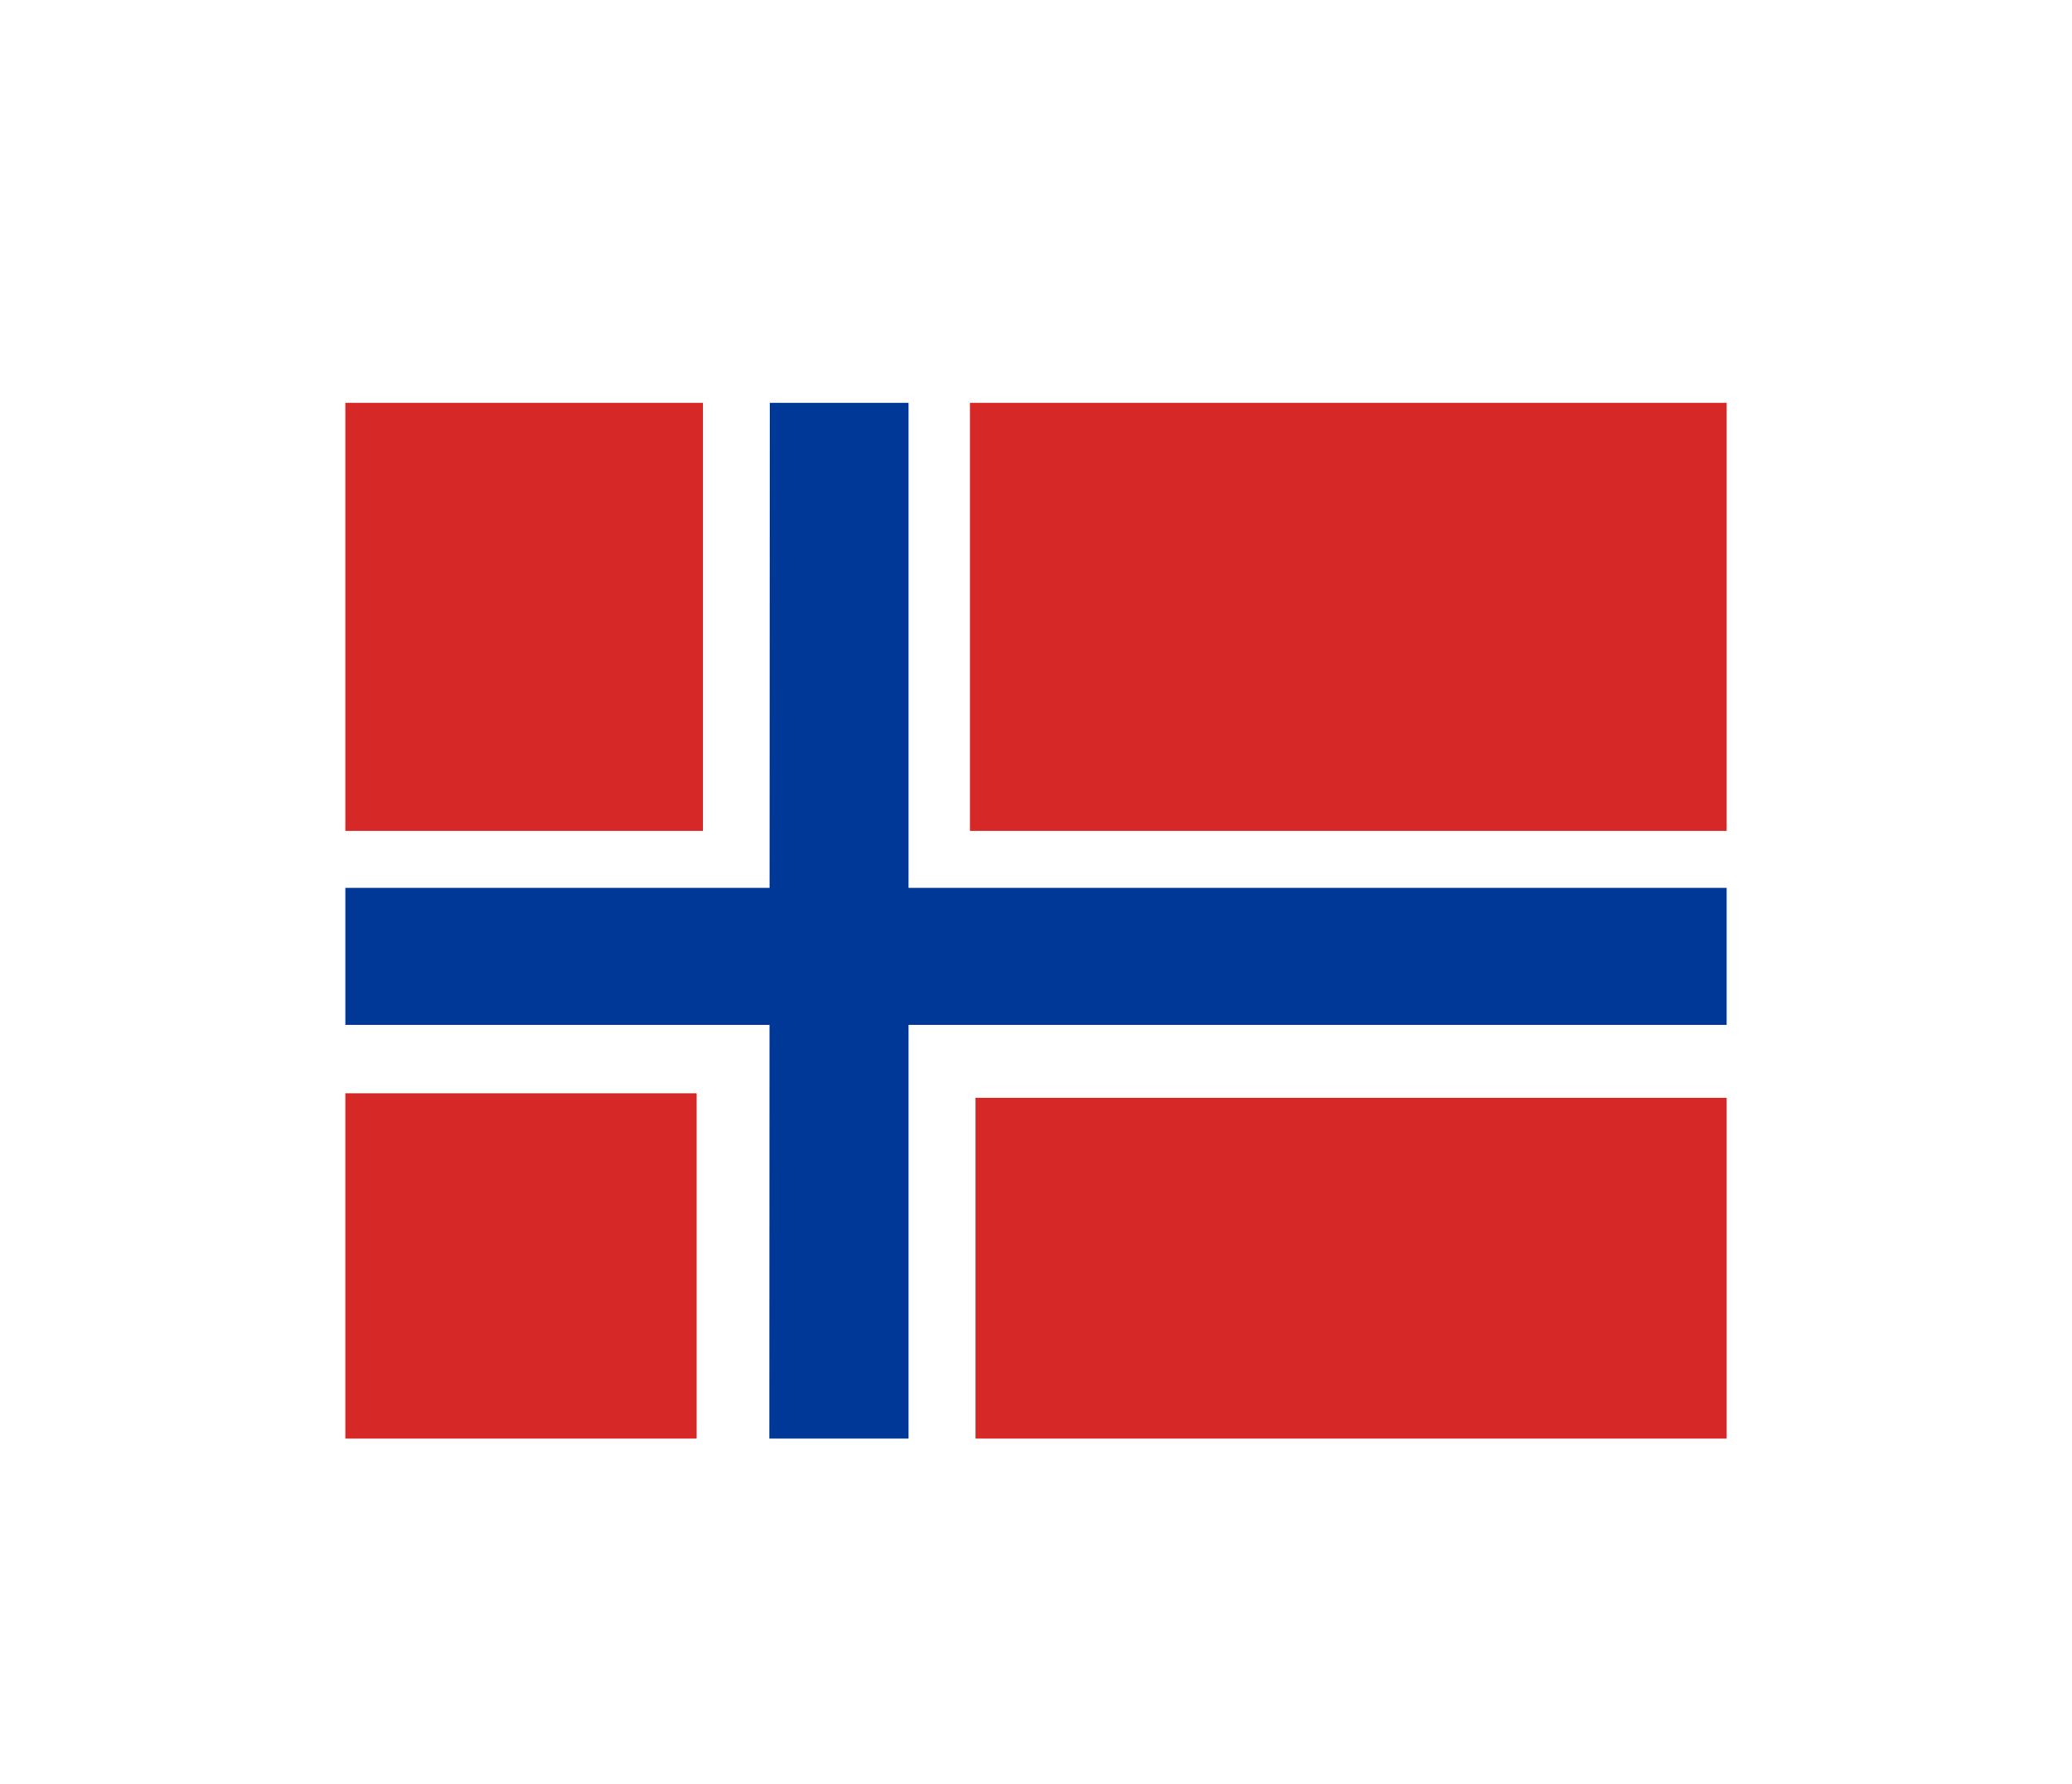 <svg width="36" height="31" viewBox="0 0 36 31" fill="none" xmlns="http://www.w3.org/2000/svg">
<g filter="url(#filter0_d_336_17059)">
<g clip-path="url(#clip0_336_17059)">
<path fill-rule="evenodd" clip-rule="evenodd" d="M4.949 3H31.188V22.2H4.949V3Z" fill="white"/>
<path fill-rule="evenodd" clip-rule="evenodd" d="M4.012 0.082H12.213V10.44H4.012V0.082ZM16.852 2.977H31.139V10.44H16.852V2.977ZM4.964 14.999H12.104V22.136H4.964V14.999ZM16.949 15.078H31.136V22.136H16.949V15.078Z" fill="#D72828"/>
<path fill-rule="evenodd" clip-rule="evenodd" d="M13.375 2.047H15.786V22.136H13.367L13.375 2.047Z" fill="#003897"/>
<path fill-rule="evenodd" clip-rule="evenodd" d="M4.965 11.43H31.14V13.811H4.965V11.43Z" fill="#003897"/>
</g>
</g>
<defs>
<filter id="filter0_d_336_17059" x="0" y="-2" width="36" height="36" filterUnits="userSpaceOnUse" color-interpolation-filters="sRGB">
<feFlood flood-opacity="0" result="BackgroundImageFix"/>
<feColorMatrix in="SourceAlpha" type="matrix" values="0 0 0 0 0 0 0 0 0 0 0 0 0 0 0 0 0 0 127 0" result="hardAlpha"/>
<feOffset dy="4"/>
<feGaussianBlur stdDeviation="3"/>
<feComposite in2="hardAlpha" operator="out"/>
<feColorMatrix type="matrix" values="0 0 0 0 0 0 0 0 0 0 0 0 0 0 0 0 0 0 0.16 0"/>
<feBlend mode="normal" in2="BackgroundImageFix" result="effect1_dropShadow_336_17059"/>
<feBlend mode="normal" in="SourceGraphic" in2="effect1_dropShadow_336_17059" result="shape"/>
</filter>
<clipPath id="clip0_336_17059">
<rect width="24" height="18" fill="white" transform="translate(6 3)"/>
</clipPath>
</defs>
</svg>
